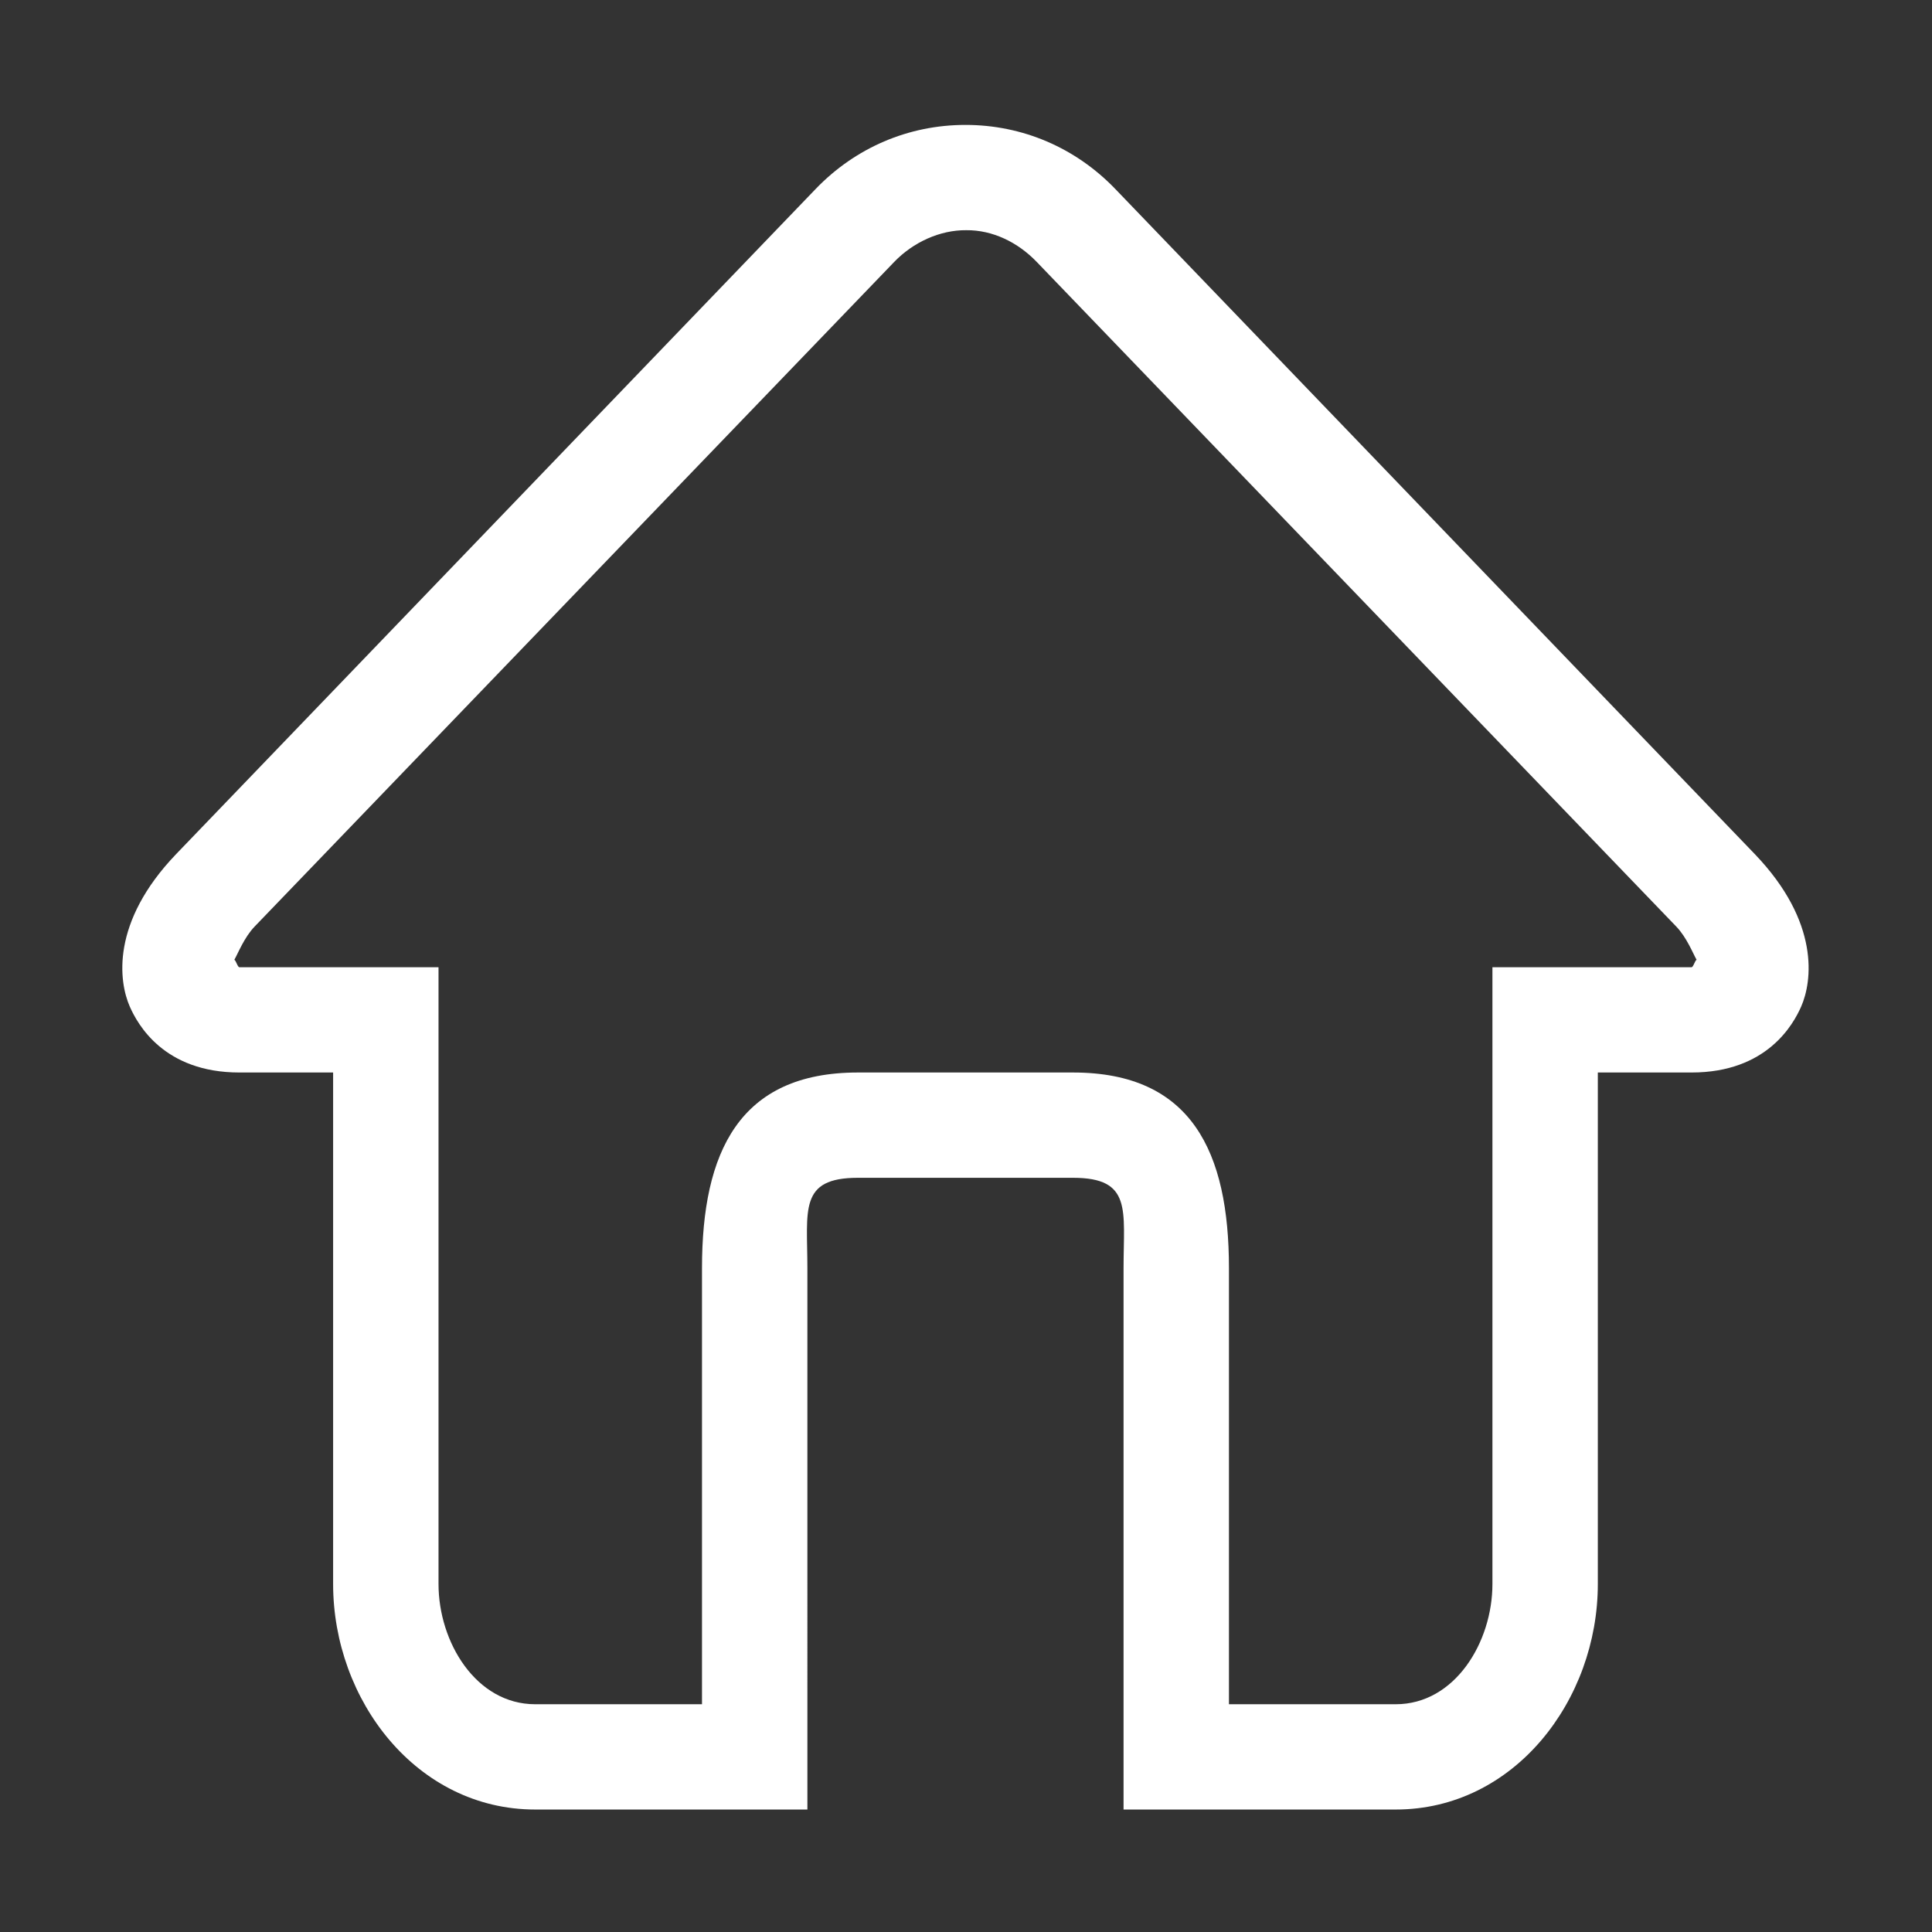 <?xml version="1.0" standalone="no"?><!DOCTYPE svg PUBLIC "-//W3C//DTD SVG 1.1//EN" "http://www.w3.org/Graphics/SVG/1.1/DTD/svg11.dtd"><svg t="1542351512372" class="icon" style="" viewBox="0 0 1024 1024" version="1.1" xmlns="http://www.w3.org/2000/svg" p-id="3403" xmlns:xlink="http://www.w3.org/1999/xlink" width="200" height="200"><rect x="0" y="0" width="1024" height="1024" fill="#333333" stroke="none"/><defs><style type="text/css"></style></defs><path d="M929.96 452.562 591.094 100.128c-21.062-21.88-49.21-33.924-79.374-33.924-30.165 0-58.314 12.044-79.375 33.924L93.479 452.562c-34.959 36.377-30.464 67.822-24.687 80.956 4.113 9.318 18.038 34.932 58.094 34.932h49.674v271.124c0 61.555 44.252 119.513 107.115 119.513h57.004 87.251v-63.708V672.159c0-30.763-4.66-47.903 26.785-47.903h57.005 57.004c31.445 0 26.785 17.14 26.785 47.903v223.221 63.708h87.25 57.005c62.863 0 107.115-57.958 107.115-119.513v-271.124h49.674c40.055 0 53.979-25.614 58.095-34.932C960.422 520.384 964.919 488.938 929.96 452.562zM896.552 512.645h-42.781-28.501-34.252v326.929c0 30.764-19.837 63.708-51.254 63.708h-88.396V672.159c0-61.554-19.753-103.708-82.644-103.708h-57.004-57.005c-62.889 0-82.644 42.154-82.644 103.708v231.124h-88.395c-31.417 0-51.255-32.944-51.255-63.708V512.645h-34.252-28.502-42.781c-0.981 0-1.88-3.842-2.697-3.896 1.934-3.378 5.259-11.935 10.791-17.684l338.919-352.189c10.11-10.544 24.387-17.003 38.257-16.866 13.842-0.136 27.277 6.322 37.385 16.866l338.892 352.189c5.559 5.75 8.883 14.306 10.818 17.684C898.431 508.803 897.533 512.645 896.552 512.645z" p-id="3404" fill="#ffffff"></path></svg>